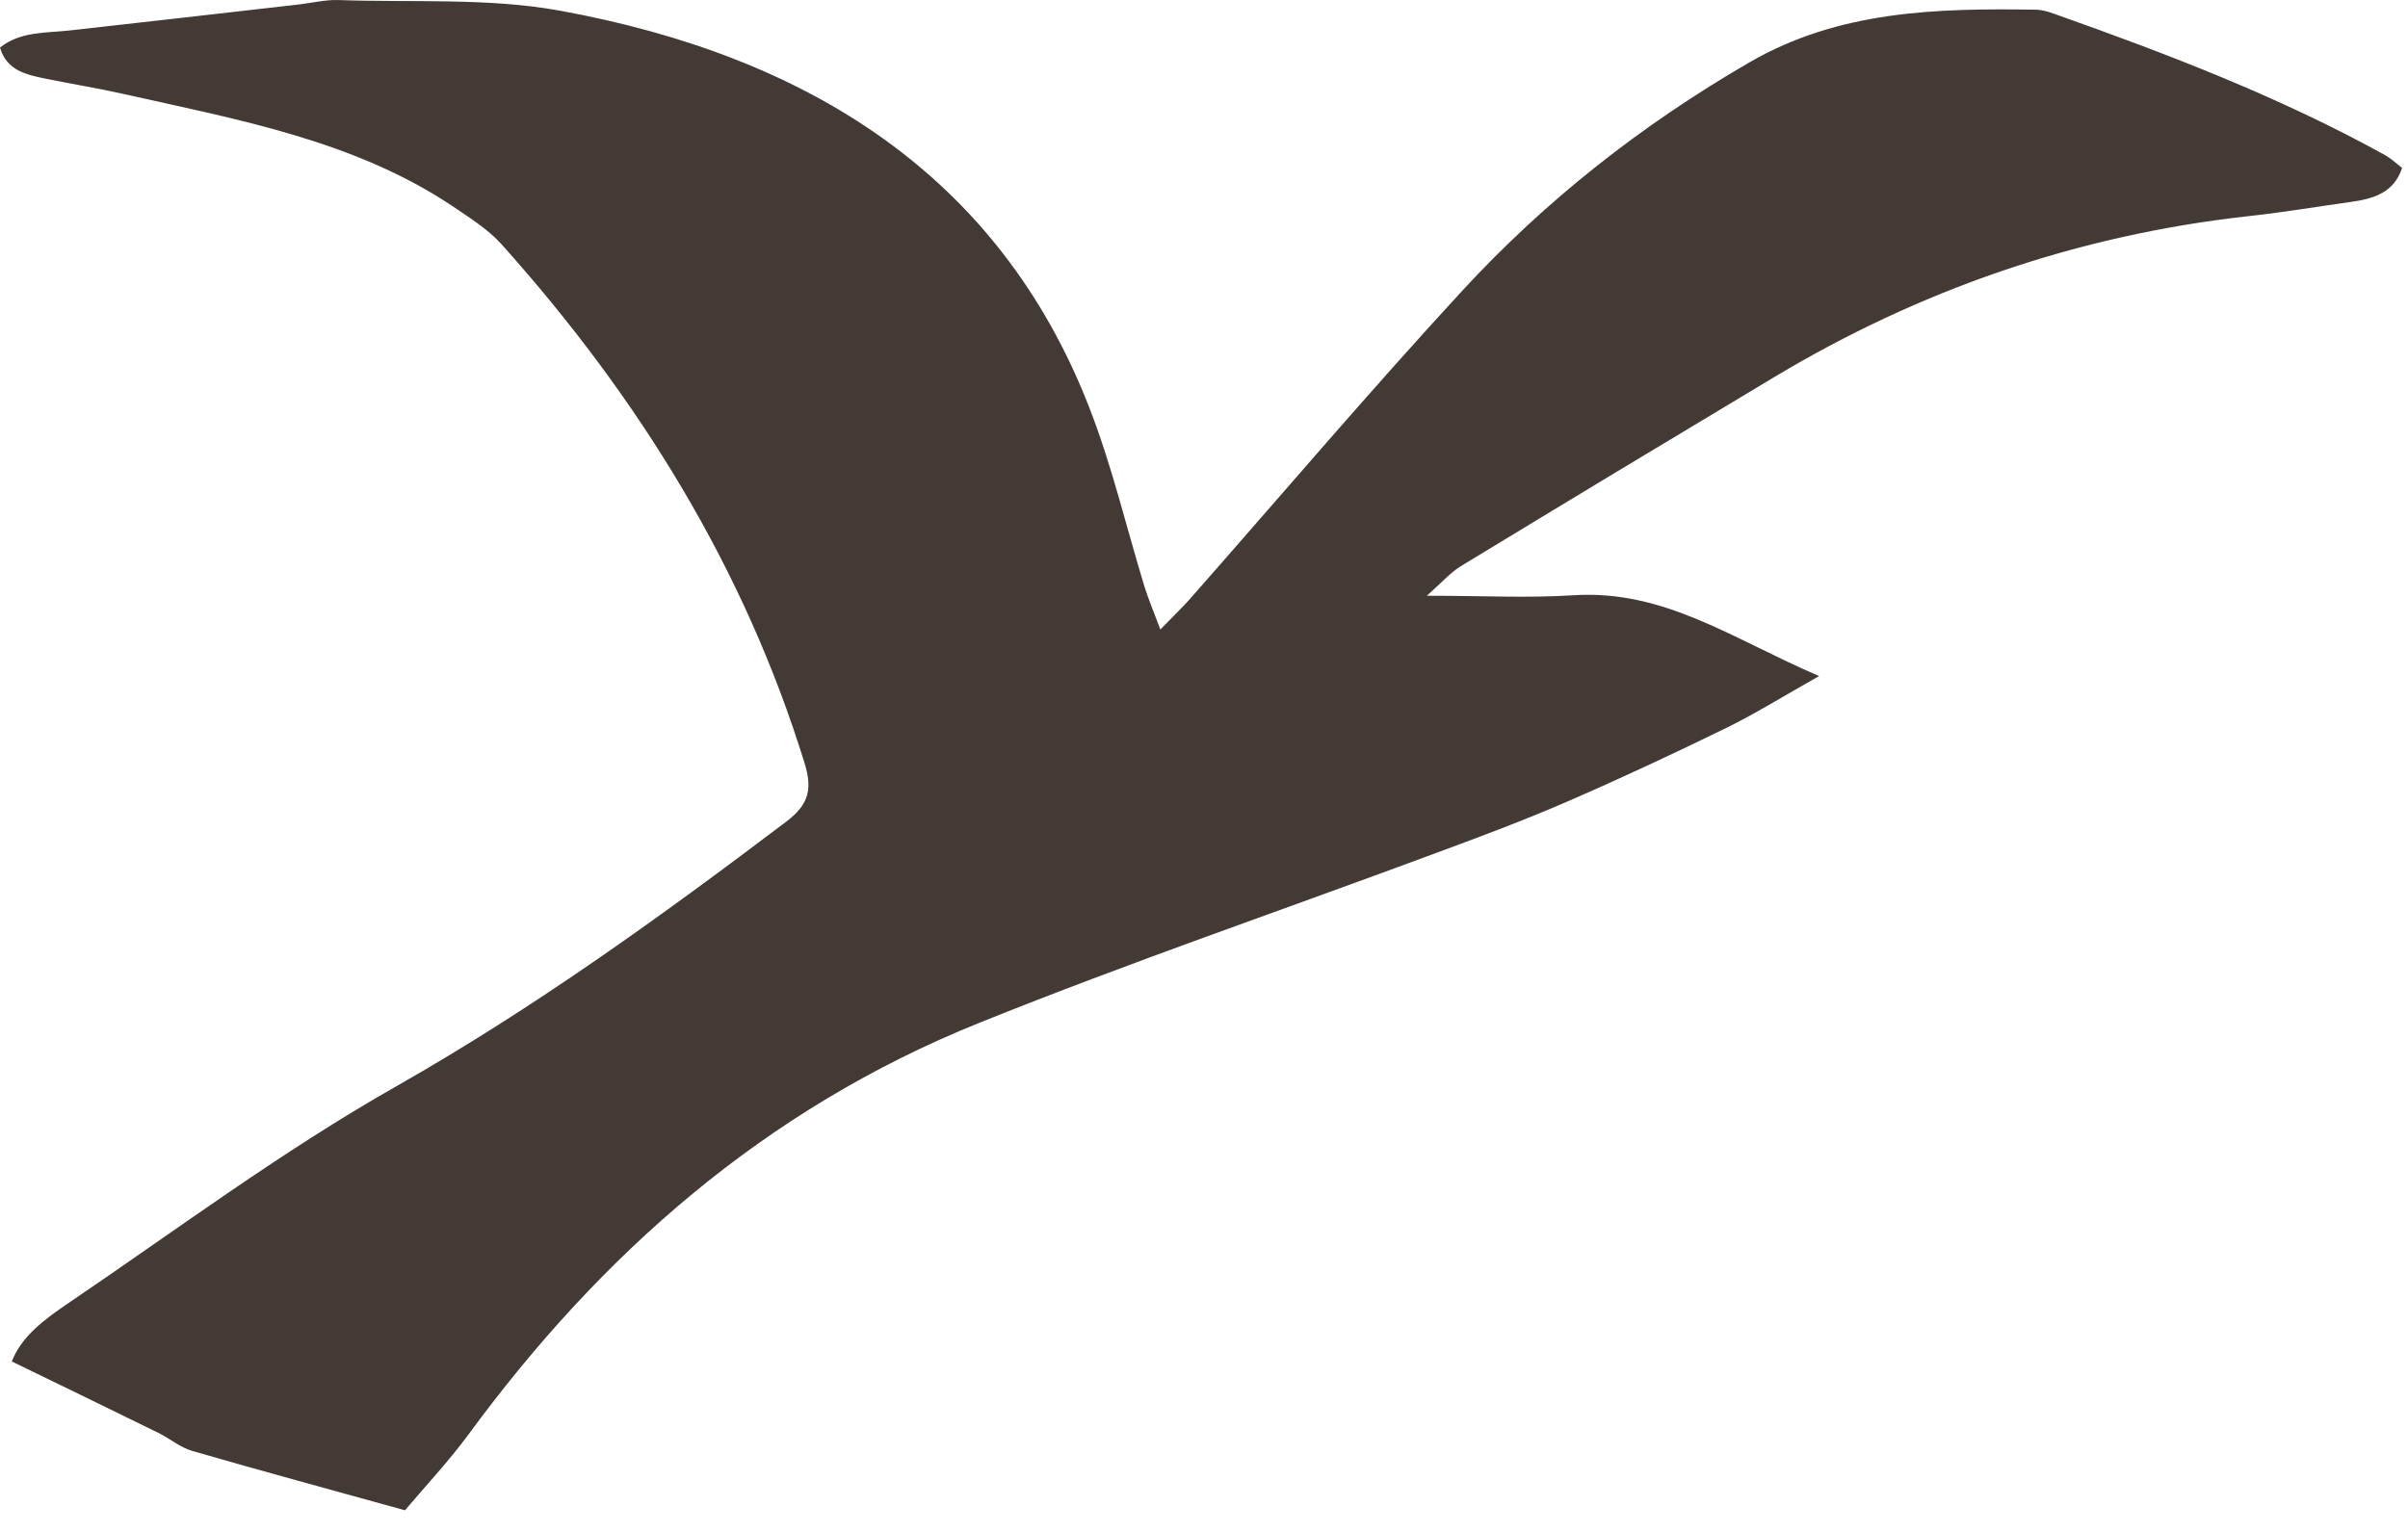 <svg width="110" height="70" viewBox="0 0 110 70" fill="none" xmlns="http://www.w3.org/2000/svg">
<path fill-rule="evenodd" clip-rule="evenodd" d="M53.01 28.762C53.63 28.122 54.03 27.742 54.39 27.332C58.52 22.642 62.56 17.882 66.81 13.272C70.58 9.182 74.97 5.712 79.93 2.842C83.99 0.492 88.44 0.372 92.97 0.442C93.26 0.442 93.57 0.532 93.84 0.632C99.04 2.472 104.17 4.442 108.96 7.092C109.21 7.232 109.42 7.432 109.73 7.672C109.36 8.812 108.41 9.092 107.35 9.232C105.79 9.452 104.24 9.712 102.67 9.882C94.85 10.752 87.68 13.262 81.08 17.212C76.29 20.082 71.5 22.972 66.73 25.872C66.27 26.152 65.91 26.572 65.18 27.222C67.71 27.222 69.78 27.332 71.84 27.202C76.03 26.922 79.14 29.202 83.1 30.892C81.4 31.852 80.18 32.612 78.88 33.252C76.49 34.422 74.07 35.552 71.63 36.612C69.67 37.462 67.65 38.222 65.64 38.962C58.68 41.552 51.63 43.962 44.75 46.732C34.88 50.702 27.42 57.352 21.42 65.522C20.5 66.772 19.42 67.922 18.5 69.012C15.08 68.062 11.93 67.212 8.79 66.302C8.23 66.142 7.76 65.732 7.23 65.472C5.06 64.402 2.88 63.352 0.54 62.212C0.98 61.062 2.04 60.282 3.1 59.562C8.07 56.192 12.89 52.592 18.13 49.622C24.44 46.032 30.21 41.862 35.92 37.542C36.98 36.742 37.11 36.022 36.75 34.862C34.02 26.012 29.22 18.202 22.91 11.162C22.3 10.482 21.47 9.962 20.69 9.432C16.18 6.412 10.84 5.462 5.59 4.282C4.42 4.022 3.24 3.832 2.07 3.592C1.2 3.412 0.3 3.222 0 2.172C0.93 1.432 2.08 1.512 3.18 1.392C6.68 1.002 10.17 0.602 13.67 0.202C14.27 0.132 14.86 -0.018 15.46 0.002C18.83 0.122 22.28 -0.108 25.55 0.482C36.97 2.562 45.63 8.052 49.74 18.572C50.79 21.252 51.44 24.052 52.28 26.802C52.46 27.372 52.69 27.922 53.01 28.772V28.762Z" fill="#443A35"/>
</svg>
